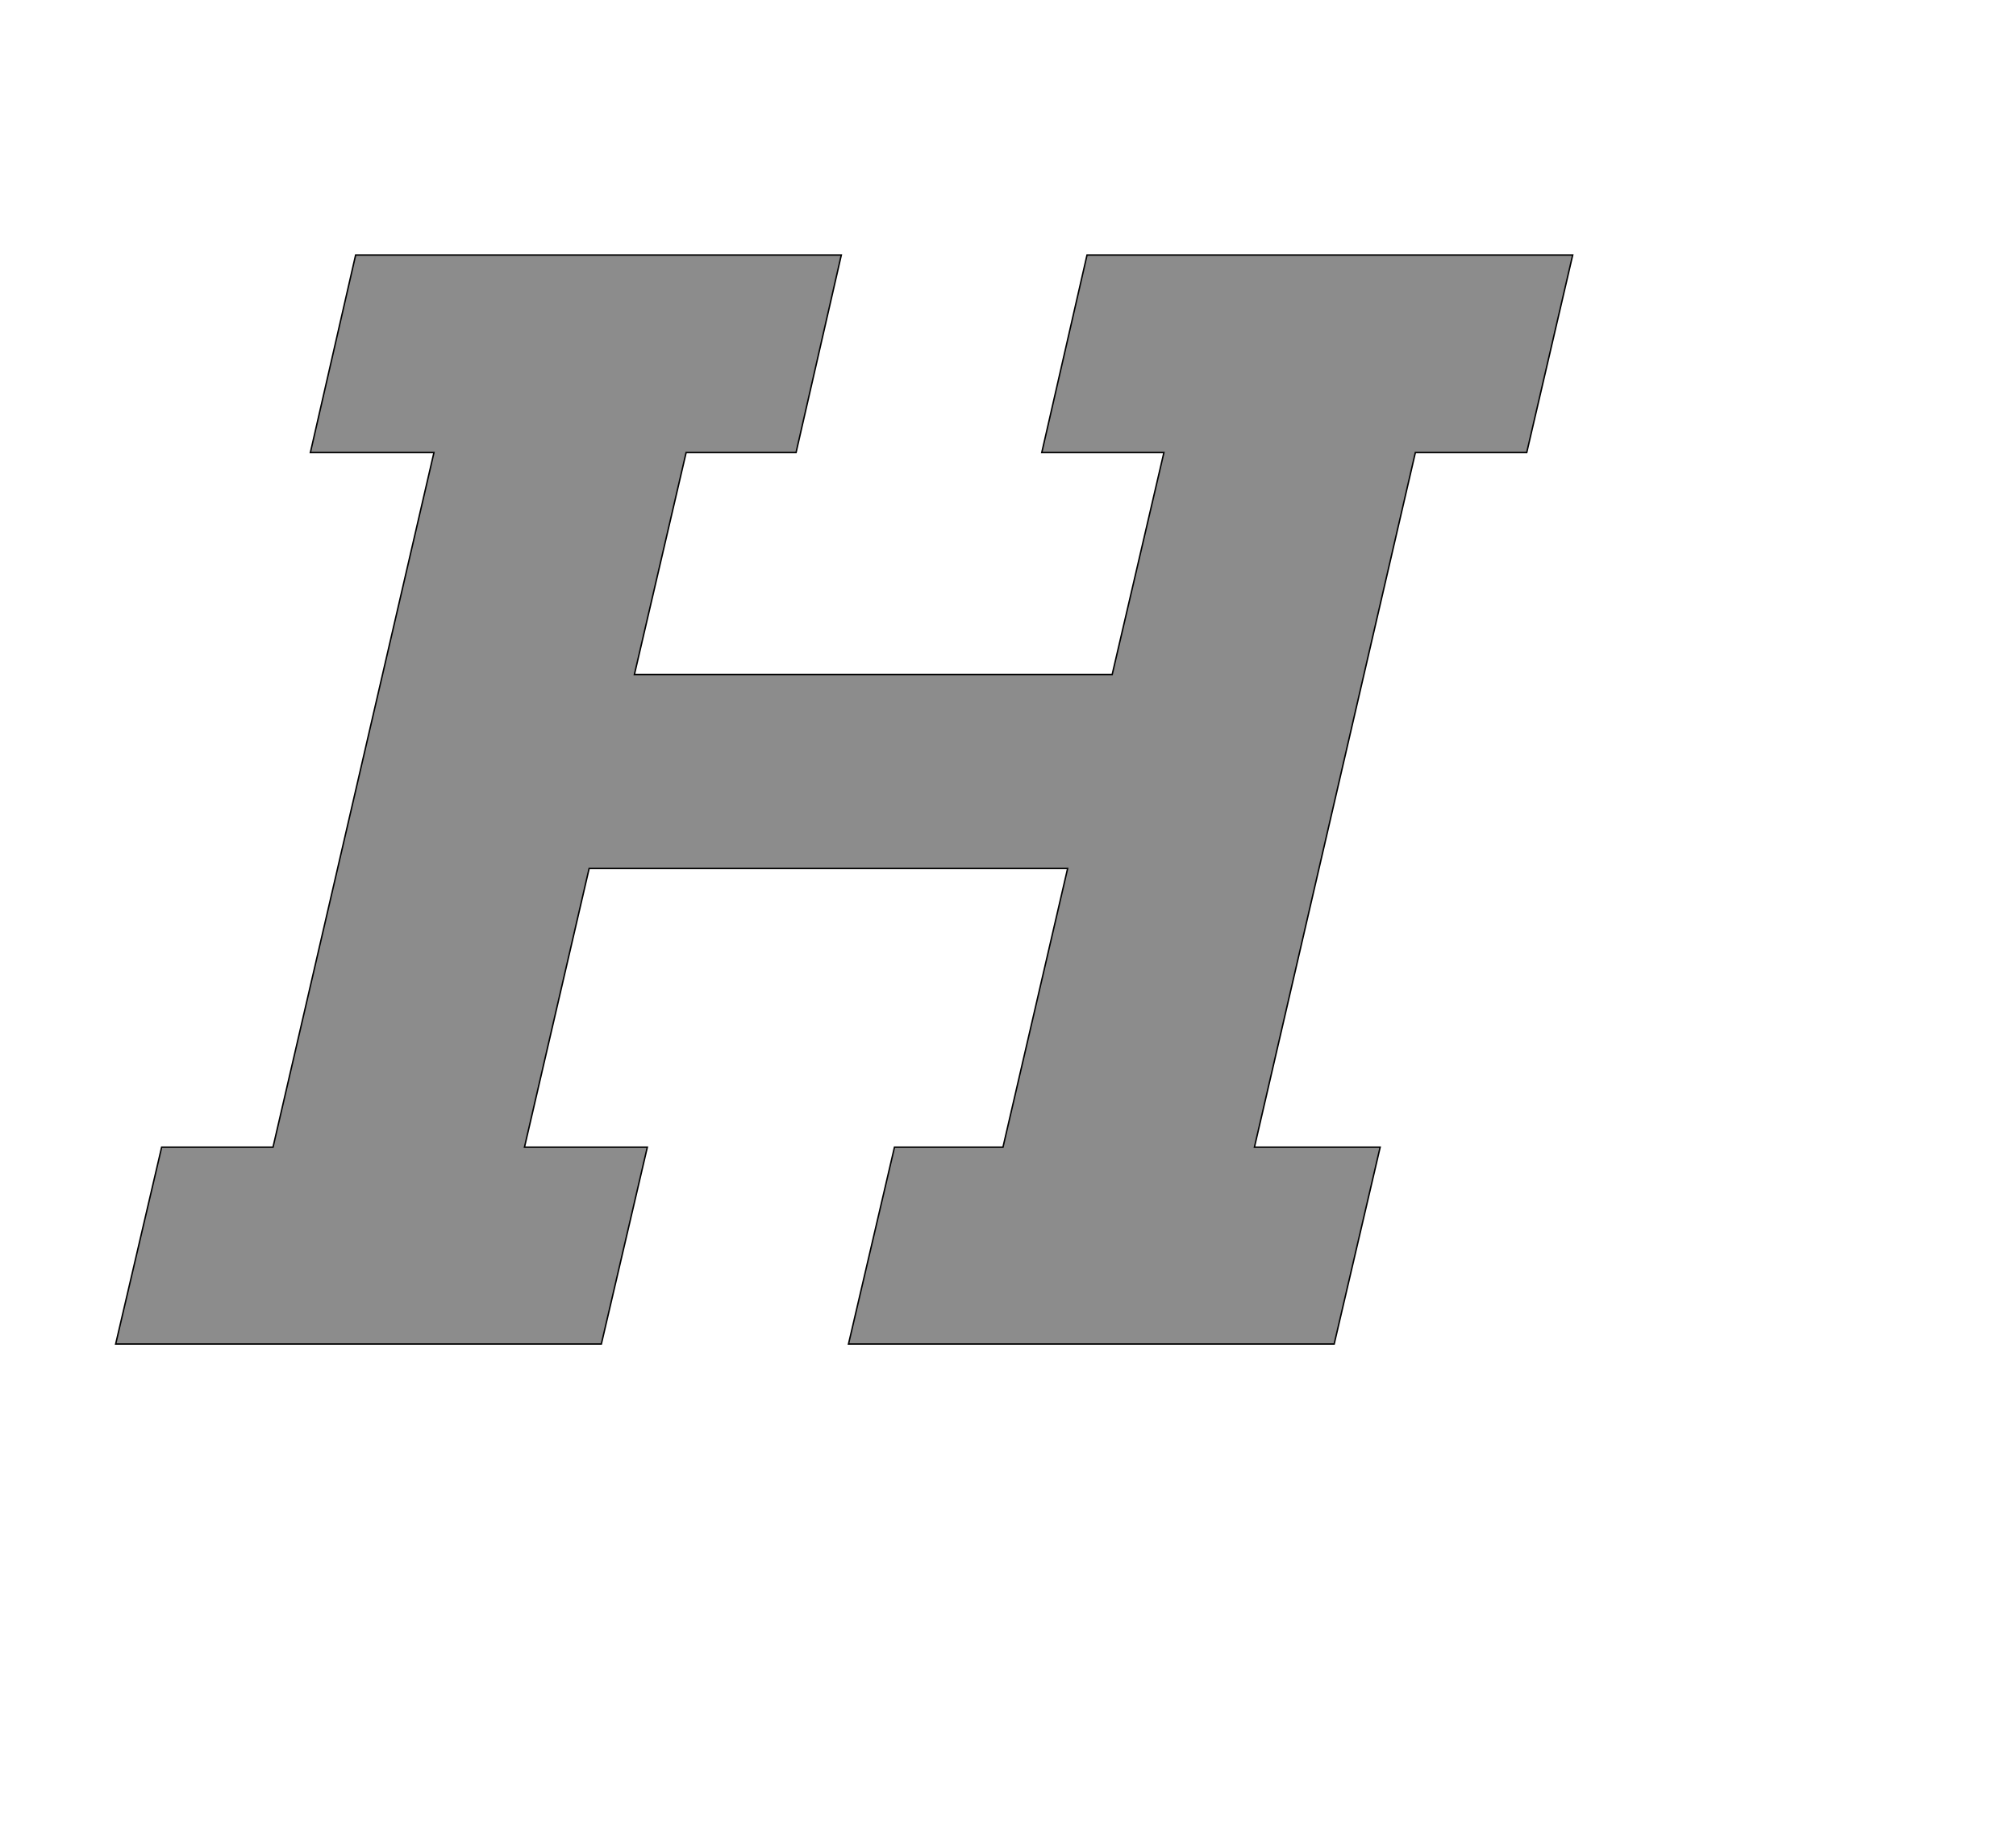 <!--
BEGIN METADATA

BBOX_X_MIN 61
BBOX_Y_MIN 0
BBOX_X_MAX 2089
BBOX_Y_MAX 1516
WIDTH 2028
HEIGHT 1516
H_BEARING_X 61
H_BEARING_Y 1516
H_ADVANCE 1946
V_BEARING_X -912
V_BEARING_Y 255
V_ADVANCE 2027
ORIGIN_X 0
ORIGIN_Y 0

END METADATA
-->

<svg width='2806px' height='2543px' xmlns='http://www.w3.org/2000/svg' version='1.1'>

 <!-- make sure glyph is visible within svg window -->
 <g fill-rule='nonzero'  transform='translate(100 1871)'>

  <!-- draw actual outline using lines and Bezier curves-->
  <path fill='black' stroke='black' fill-opacity='0.45'  stroke-width='2'  d='
 M 1413,-1516
 L 2089,-1516
 L 2025,-1241
 L 1870,-1241
 L 1646,-274
 L 1821,-274
 L 1757,0
 L 1081,0
 L 1145,-274
 L 1296,-274
 L 1386,-662
 L 720,-662
 L 630,-274
 L 801,-274
 L 737,0
 L 61,0
 L 125,-274
 L 280,-274
 L 504,-1241
 L 332,-1241
 L 395,-1516
 L 1071,-1516
 L 1008,-1241
 L 855,-1241
 L 783,-932
 L 1448,-932
 L 1520,-1241
 L 1350,-1241
 L 1413,-1516
 Z

  '/>
 </g>
</svg>
